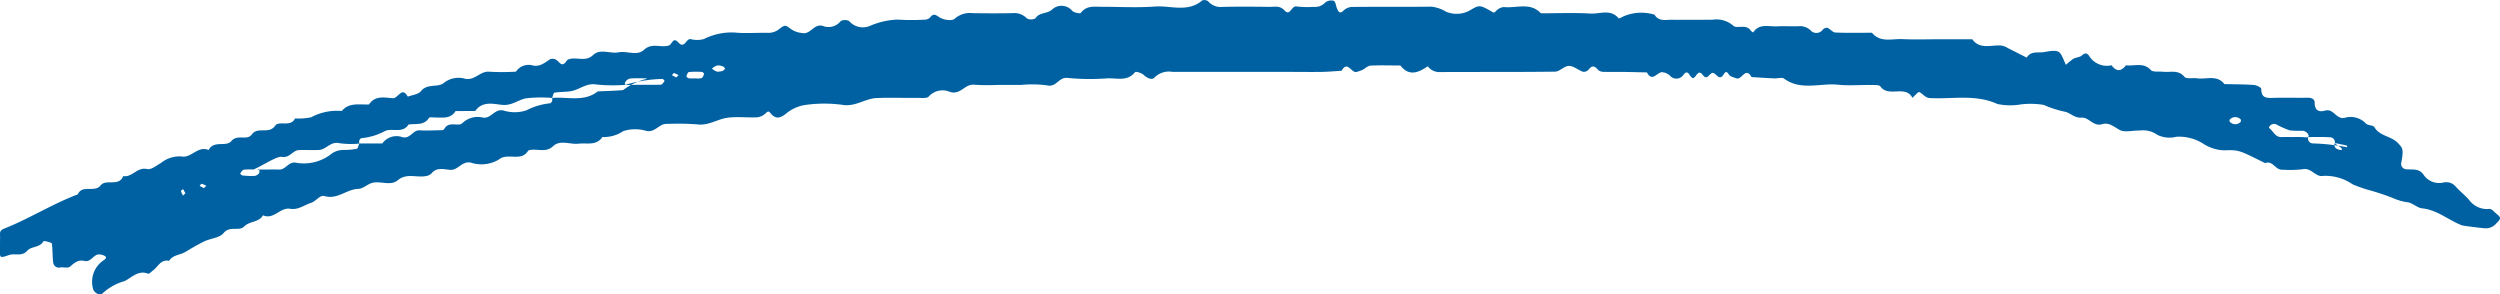 <svg xmlns="http://www.w3.org/2000/svg" xmlns:xlink="http://www.w3.org/1999/xlink" width="191.471" height="22.533" viewBox="0 0 191.471 22.533">
  <defs>
    <clipPath id="clip-path">
      <rect id="Rectangle_545" data-name="Rectangle 545" width="191.471" height="22.533" fill="#0061a2"/>
    </clipPath>
  </defs>
  <g id="Group_858" data-name="Group 858" transform="translate(0 0)">
    <g id="Group_840" data-name="Group 840" transform="translate(0 0)" clip-path="url(#clip-path)">
      <path id="Path_2070" data-name="Path 2070" d="M0,18.7c0-.249.012-.5,0-.748-.018-.307.173-.384.426-.486,1.89-.762,3.618-1.861,5.531-2.578.346-.787,1.283-.1,1.754-.693.411-.52,1.4.134,1.727-.71.691.122,1.066-.721,1.836-.537.3.071.71-.275,1.05-.465a2.262,2.262,0,0,1,1.576-.5c.759.143,1.255-.849,2.08-.492.372-.77,1.34-.212,1.731-.679.472-.565,1.22-.011,1.576-.514.448-.634,1.307.022,1.789-.672.284-.41,1.187.139,1.523-.555a4.64,4.64,0,0,0,1.236-.092A4.215,4.215,0,0,1,26.18,8.5c.565-.683,1.355-.463,2.081-.5.457-.7,1.183-.529,1.825-.478.407.032.69-.943,1.15-.119.34-.134.805-.173,1-.418.488-.625,1.319-.249,1.769-.645a1.814,1.814,0,0,1,1.649-.3c.745.119,1.13-.616,1.833-.546a18.269,18.269,0,0,0,2.027-.005,1.168,1.168,0,0,1,1.324-.467c.568.1.911-.256,1.327-.5a.558.558,0,0,1,.461.078c.235.153.394.568.728.12a.478.478,0,0,1,.18-.173c.608-.222,1.3.233,1.9-.339.535-.507,1.3-.073,1.944-.2s1.415.3,1.945-.192c.608-.571,1.295-.131,1.908-.333.241-.08.313-.686.717-.238.492.544.58-.312.955-.247a1.951,1.951,0,0,0,1.009-.008,4.72,4.72,0,0,1,2.347-.5c.84.085,1.7.006,2.545.025a1.3,1.3,0,0,0,.9-.311c.387-.3.473-.3.841,0a1.809,1.809,0,0,0,.893.326c.657.131.878-.739,1.583-.544a1.18,1.18,0,0,0,1.368-.371.692.692,0,0,1,.646,0,1.39,1.39,0,0,0,1.622.355A5.871,5.871,0,0,1,68.747,1.5a16.74,16.74,0,0,0,2.036.007.627.627,0,0,0,.436-.151c.272-.36.421-.233.753-.017.294.191.95.282,1.141.1a1.747,1.747,0,0,1,1.367-.432c1.019.014,2.038.02,3.056,0a1.339,1.339,0,0,1,1.118.407.69.69,0,0,0,.646-.01c.3-.475.891-.329,1.273-.669a1.062,1.062,0,0,1,1.553.1c.145.138.6.226.652.155C83.2.41,83.8.519,84.378.519,85.737.52,87.1.6,88.451.5c1.207-.089,2.518.478,3.622-.464A.481.481,0,0,1,92.531.1a1.265,1.265,0,0,0,1.1.429C94.823.5,96.012.51,97.2.525c.4.005.82-.12,1.165.263.461.511.529-.4.966-.29A7.165,7.165,0,0,0,100.6.526,1.08,1.08,0,0,0,101.492.2a.732.732,0,0,1,.658-.138c.155.083.163.411.262.619s.195.42.485.129a1.011,1.011,0,0,1,.635-.278c2.037-.021,4.076,0,6.113-.021A2.765,2.765,0,0,1,110.758.9a2.085,2.085,0,0,0,1.881-.142c.666-.394.719-.371,1.538.088.19.106.215.182.38.02a.953.953,0,0,1,.61-.327c.956.11,2.03-.4,2.847.479,1.273,0,2.55-.05,3.819.02.711.039,1.536-.37,2.138.369.021.026.235-.08.347-.144a3.474,3.474,0,0,1,2.4-.138c.328.548.878.382,1.362.388,1.019.014,2.037,0,3.057,0a1.969,1.969,0,0,1,1.61.454c.275.272,1-.167,1.348.384a.679.679,0,0,0,.177.138c.459-.718,1.2-.437,1.836-.471.592-.032,1.19.02,1.782-.017a1.2,1.2,0,0,1,.858.4.608.608,0,0,0,.867-.143.425.425,0,0,1,.348-.125c.216.09.4.349.606.357.932.041,1.867.018,2.8.018.641.781,1.538.449,2.336.488.932.046,1.868.011,2.8.011h2.548c.623.866,1.551.36,2.335.5a1.729,1.729,0,0,1,.426.194q.705.355,1.41.713c.322-.541.873-.342,1.35-.429.774-.142,1.089-.146,1.285.191.145.251.245.527.365.792a4.394,4.394,0,0,1,.57-.462c.2-.115.486-.113.648-.255.227-.2.371-.221.552.014a1.591,1.591,0,0,0,1.727.733c.369.511.738.48,1.106,0,.634.088,1.328-.252,1.9.364.166.178.623.1.947.134.556.062,1.159-.183,1.635.393.143.174.629.063.954.109.712.1,1.533-.294,2.1.443.756.017,1.514.014,2.268.067.2.014.561.2.559.306-.005.547.229.7.759.686.933-.032,1.868,0,2.8-.016.3-.007.532.12.528.369-.012.586.321.76.785.619.687-.208.875.767,1.583.532a1.621,1.621,0,0,1,1.574.471c.167.141.545.11.634.264.4.7,1.289.675,1.8,1.215.38.4.441.482.264,1.479a.411.411,0,0,0,.36.53c.491.047,1.016-.087,1.349.435a1.443,1.443,0,0,0,1.539.576.94.94,0,0,1,.9.3c.331.376.741.688,1.066,1.069A1.685,1.685,0,0,0,190.66,16c.182-.014.392.256.58.407.335.267.3.356-.059.711a1.035,1.035,0,0,1-.875.365c-.262-.019-1.638-.179-1.775-.233-1.019-.4-1.865-1.174-3.025-1.293-.367-.038-.695-.382-1.069-.459a4.063,4.063,0,0,1-1.147-.322,18.368,18.368,0,0,0-2.006-.661,10.438,10.438,0,0,1-1.107-.4,3.635,3.635,0,0,0-2.281-.642c-.57.1-.887-.677-1.575-.506a9.061,9.061,0,0,1-1.522.03c-.535.036-.724-.732-1.318-.506-1.981-.977-1.984-1.024-3.144-.978a3.14,3.14,0,0,1-1.583-.5,3.462,3.462,0,0,0-2.074-.538,2.1,2.1,0,0,1-1.438-.14,1.925,1.925,0,0,0-1.4-.334c-.509-.02-1.115.164-1.5-.049-.443-.243-.82-.6-1.339-.441-.683.206-1.012-.543-1.575-.5s-.914-.414-1.325-.462a8.3,8.3,0,0,1-1.578-.514A6.176,6.176,0,0,0,154.749,8a4.674,4.674,0,0,1-1.767-.035c-1.685-.766-3.436-.363-5.155-.451-.407-.02-.547-.345-.83-.459-.1-.039-.347.282-.527.438-.535-1.019-1.828,0-2.449-.868-.1-.134-.458-.113-.7-.116-.849-.013-1.706.066-2.545-.021-1.375-.143-2.841.483-4.134-.466-.163-.12-.5-.007-.751-.019-.581-.026-1.161-.063-1.742-.1-.459-.823-.75.236-1.148.1a4.386,4.386,0,0,1-.44-.162.471.471,0,0,1-.18-.174c-.128-.206-.229-.193-.365.025-.379.606-.605-.21-.892-.1-.244.092-.384.588-.726.131-.25-.335-.411-.06-.532.1-.156.2-.216.2-.38.031-.117-.119-.225-.518-.532-.155a.649.649,0,0,1-1.056.094.953.953,0,0,0-.637-.264c-.38.049-.723.767-1.125.018-.588-.013-1.177-.03-1.767-.037-.509-.007-1.019.009-1.528-.008a.651.651,0,0,1-.44-.139c-.261-.321-.465-.387-.743-.017a.492.492,0,0,1-.428.149c-.367-.128-.713-.448-1.067-.448s-.706.435-1.063.441c-2.971.038-5.943.014-8.914.032a1.1,1.1,0,0,1-.835-.444c-.715.484-1.425.8-2.1-.06-.764,0-1.529-.028-2.29.011-.211.011-.407.225-.62.328a2.713,2.713,0,0,1-.444.153c-.392.114-.692-.907-1.144-.089-.5.03-.993.078-1.49.087-.848.014-1.7,0-2.547,0q-4.458,0-8.915,0a1.549,1.549,0,0,0-1.366.419c-.219.249-.585.048-.858-.2-.159-.141-.59-.267-.641-.2-.582.729-1.384.451-2.1.474a17.674,17.674,0,0,1-3.051-.029c-.7-.1-.867.742-1.586.568a8.875,8.875,0,0,0-2.03-.032H76.384A16.969,16.969,0,0,1,74.6,6.49c-.7-.074-1.025.8-1.841.551a1.415,1.415,0,0,0-1.625.348c-.143.175-.625.1-.953.107-1.019.011-2.04-.032-3.056.015-.881.041-1.613.685-2.6.52a10.264,10.264,0,0,0-2.793,0,3,3,0,0,0-1.493.641c-.5.409-.845.479-1.248-.029-.13-.163-.2-.108-.374.054a1.081,1.081,0,0,1-.631.288c-.762.035-1.54-.068-2.288.036-.784.11-1.459.635-2.343.5a21.29,21.29,0,0,0-2.288-.031c-.6-.026-.885.69-1.579.532a2.94,2.94,0,0,0-1.753.022,2.659,2.659,0,0,1-1.6.45c-.459.691-1.183.434-1.826.51s-1.409-.319-1.945.189c-.6.571-1.3.117-1.905.335-.53.907-1.591.127-2.258.694a2.6,2.6,0,0,1-2.169.224c-.7-.1-.946.619-1.58.563-.463-.041-1.013-.22-1.406.275a.756.756,0,0,1-.42.2c-.711.144-1.475-.254-2.164.321-.558.465-1.312.032-1.951.2-.373.1-.708.45-1.066.46-.905.025-1.6.842-2.6.551-.354-.1-.625.393-1.036.526-.525.17-.971.55-1.591.447-.762-.128-1.252.868-2.08.5-.3.555-1.019.43-1.431.853-.4.406-1.106-.083-1.586.511-.295.366-.993.4-1.485.638s-.97.523-1.442.806c-.405.243-.965.216-1.24.683-.642-.139-.839.442-1.223.723-.128.095-.305.289-.387.258-.76-.3-1.273.316-1.806.568a4.192,4.192,0,0,0-1.665.921c-.21.253-.7-.034-.755-.363a1.983,1.983,0,0,1,.825-2.158c.21-.142.246-.256.035-.35a.869.869,0,0,0-.466-.089c-.394.068-.558.613-1.065.493-.466-.11-.763.161-1.092.443-.147.126-.485.026-.733.056a.436.436,0,0,1-.545-.355c-.064-.483-.041-.978-.1-1.462-.009-.076-.267-.131-.416-.176-.077-.024-.226-.035-.245,0-.265.492-.923.36-1.225.711-.41.476-.944.176-1.4.333-.692.24-.7.223-.7-.322,0-.166,0-.333,0-.5m179.8-7.416c-.028-.054-.044-.147-.083-.158-.216-.056-.44-.08-.655-.137-.241-.065-.323.005-.234.233a.338.338,0,0,0,.153.167c.349.17.762.111-.157-.4a.383.383,0,0,0-.36-.486c-.557-.039-1.118-.013-2.947-.013a8.3,8.3,0,0,1,1.014.011c.26.032.369-.026.243-.252a.575.575,0,0,0-.39-.245,7.49,7.49,0,0,1-1.01-.029,7.227,7.227,0,0,1-1.064-.477.42.42,0,0,0-.251,0,.464.464,0,0,0-.2.123.319.319,0,0,0-.074.166c.334.221.456.721.97.7.254-.008.508,0,2.03,0a.383.383,0,0,0,.361.486,15.763,15.763,0,0,1,2.653.3M47.895,6.5a12.851,12.851,0,0,1-2.218-.027c-.8-.142-1.328.437-2.017.522-.4.049-.8.038-1.2.106-.079.014-.116.258-.173.4a10.208,10.208,0,0,0-2.012.03c-.6.125-1.09.578-1.817.5-.7-.075-1.523-.3-2.057.468l-1.51.008c-.374.607-.983.495-1.559.492-.165,0-.43-.046-.479.032-.386.61-1.019.417-1.563.508-.461.718-1.273.234-1.806.5a4.744,4.744,0,0,1-1.795.543c-.063,0-.141.1-.17.17a.666.666,0,0,0-.007.245A6.557,6.557,0,0,1,26,10.969c-.686-.169-1.009.492-1.573.517-.507.022-1.016-.009-1.524.008-.49.017-.715.629-1.318.52-.38-.069-1.428.65-2.175.971a4.246,4.246,0,0,0-.742.014c-.107.02-.193.176-.271.283-.008.011.1.149.163.154a5.568,5.568,0,0,0,.948.036c.128-.011.334-.148.351-.252.079-.476-.327-.117.015-.234.508,0,1.016-.011,1.523,0s.706-.663,1.316-.516a3.421,3.421,0,0,0,2.725-.729,1.576,1.576,0,0,1,.913-.258,5.071,5.071,0,0,0,.98-.089c.088-.02.124-.265.183-.406h1.767a1.336,1.336,0,0,1,1.55-.479c.609.135.778-.556,1.308-.527.585.032,1.173,0,1.76-.014.061,0,.131-.1.176-.169.352-.525,1.064-.076,1.339-.369a1.68,1.68,0,0,1,1.6-.418c.631.068.865-.718,1.564-.544a2.858,2.858,0,0,0,1.737-.017,5.041,5.041,0,0,1,1.8-.538c.063,0,.141-.1.171-.17A.683.683,0,0,0,42.29,7.5c1.174-.105,2.429.338,3.494-.5.647-.028,1.295-.044,1.939-.1a4.877,4.877,0,0,1,1.792-.857V6c-.413,0-.827-.02-1.237.012a.549.549,0,0,0-.373.25c-.121.222-.013.257.237.248.825-.029,1.651,0,2.475-.024.1,0,.2-.176.285-.282.006-.007-.107-.155-.167-.157a10.531,10.531,0,0,0-2.841.452M53.231,6a1.506,1.506,0,0,0,.492-.014c.1-.035.157-.2.2-.316.012-.035-.1-.158-.166-.161a6.338,6.338,0,0,0-.992.008c-.078.008-.153.2-.191.315-.012.036.1.152.166.161a3.4,3.4,0,0,0,.5.008m2.132-.578.173-.17c-.058-.057-.106-.143-.176-.164a.983.983,0,0,0-.454-.073,1.3,1.3,0,0,0-.389.237,1.335,1.335,0,0,0,.389.237,1.341,1.341,0,0,0,.456-.068m116.253,3.74a.565.565,0,0,0-.842-.01.184.184,0,0,0-.011.166.558.558,0,0,0,.838.011c.029-.038.012-.111.015-.167M51.789,5.932l.181-.177a1.586,1.586,0,0,0-.342-.156c-.041-.009-.11.1-.167.156l.328.177M15.616,14.409l.181-.177a1.6,1.6,0,0,0-.341-.156c-.042-.009-.111.1-.168.156l.328.177M14.2,14.8l-.181-.321c-.057.056-.169.123-.16.164a1.555,1.555,0,0,0,.16.335L14.2,14.8" transform="translate(0 0)" fill="#0061a2"/>
    </g>
  </g>
</svg>
